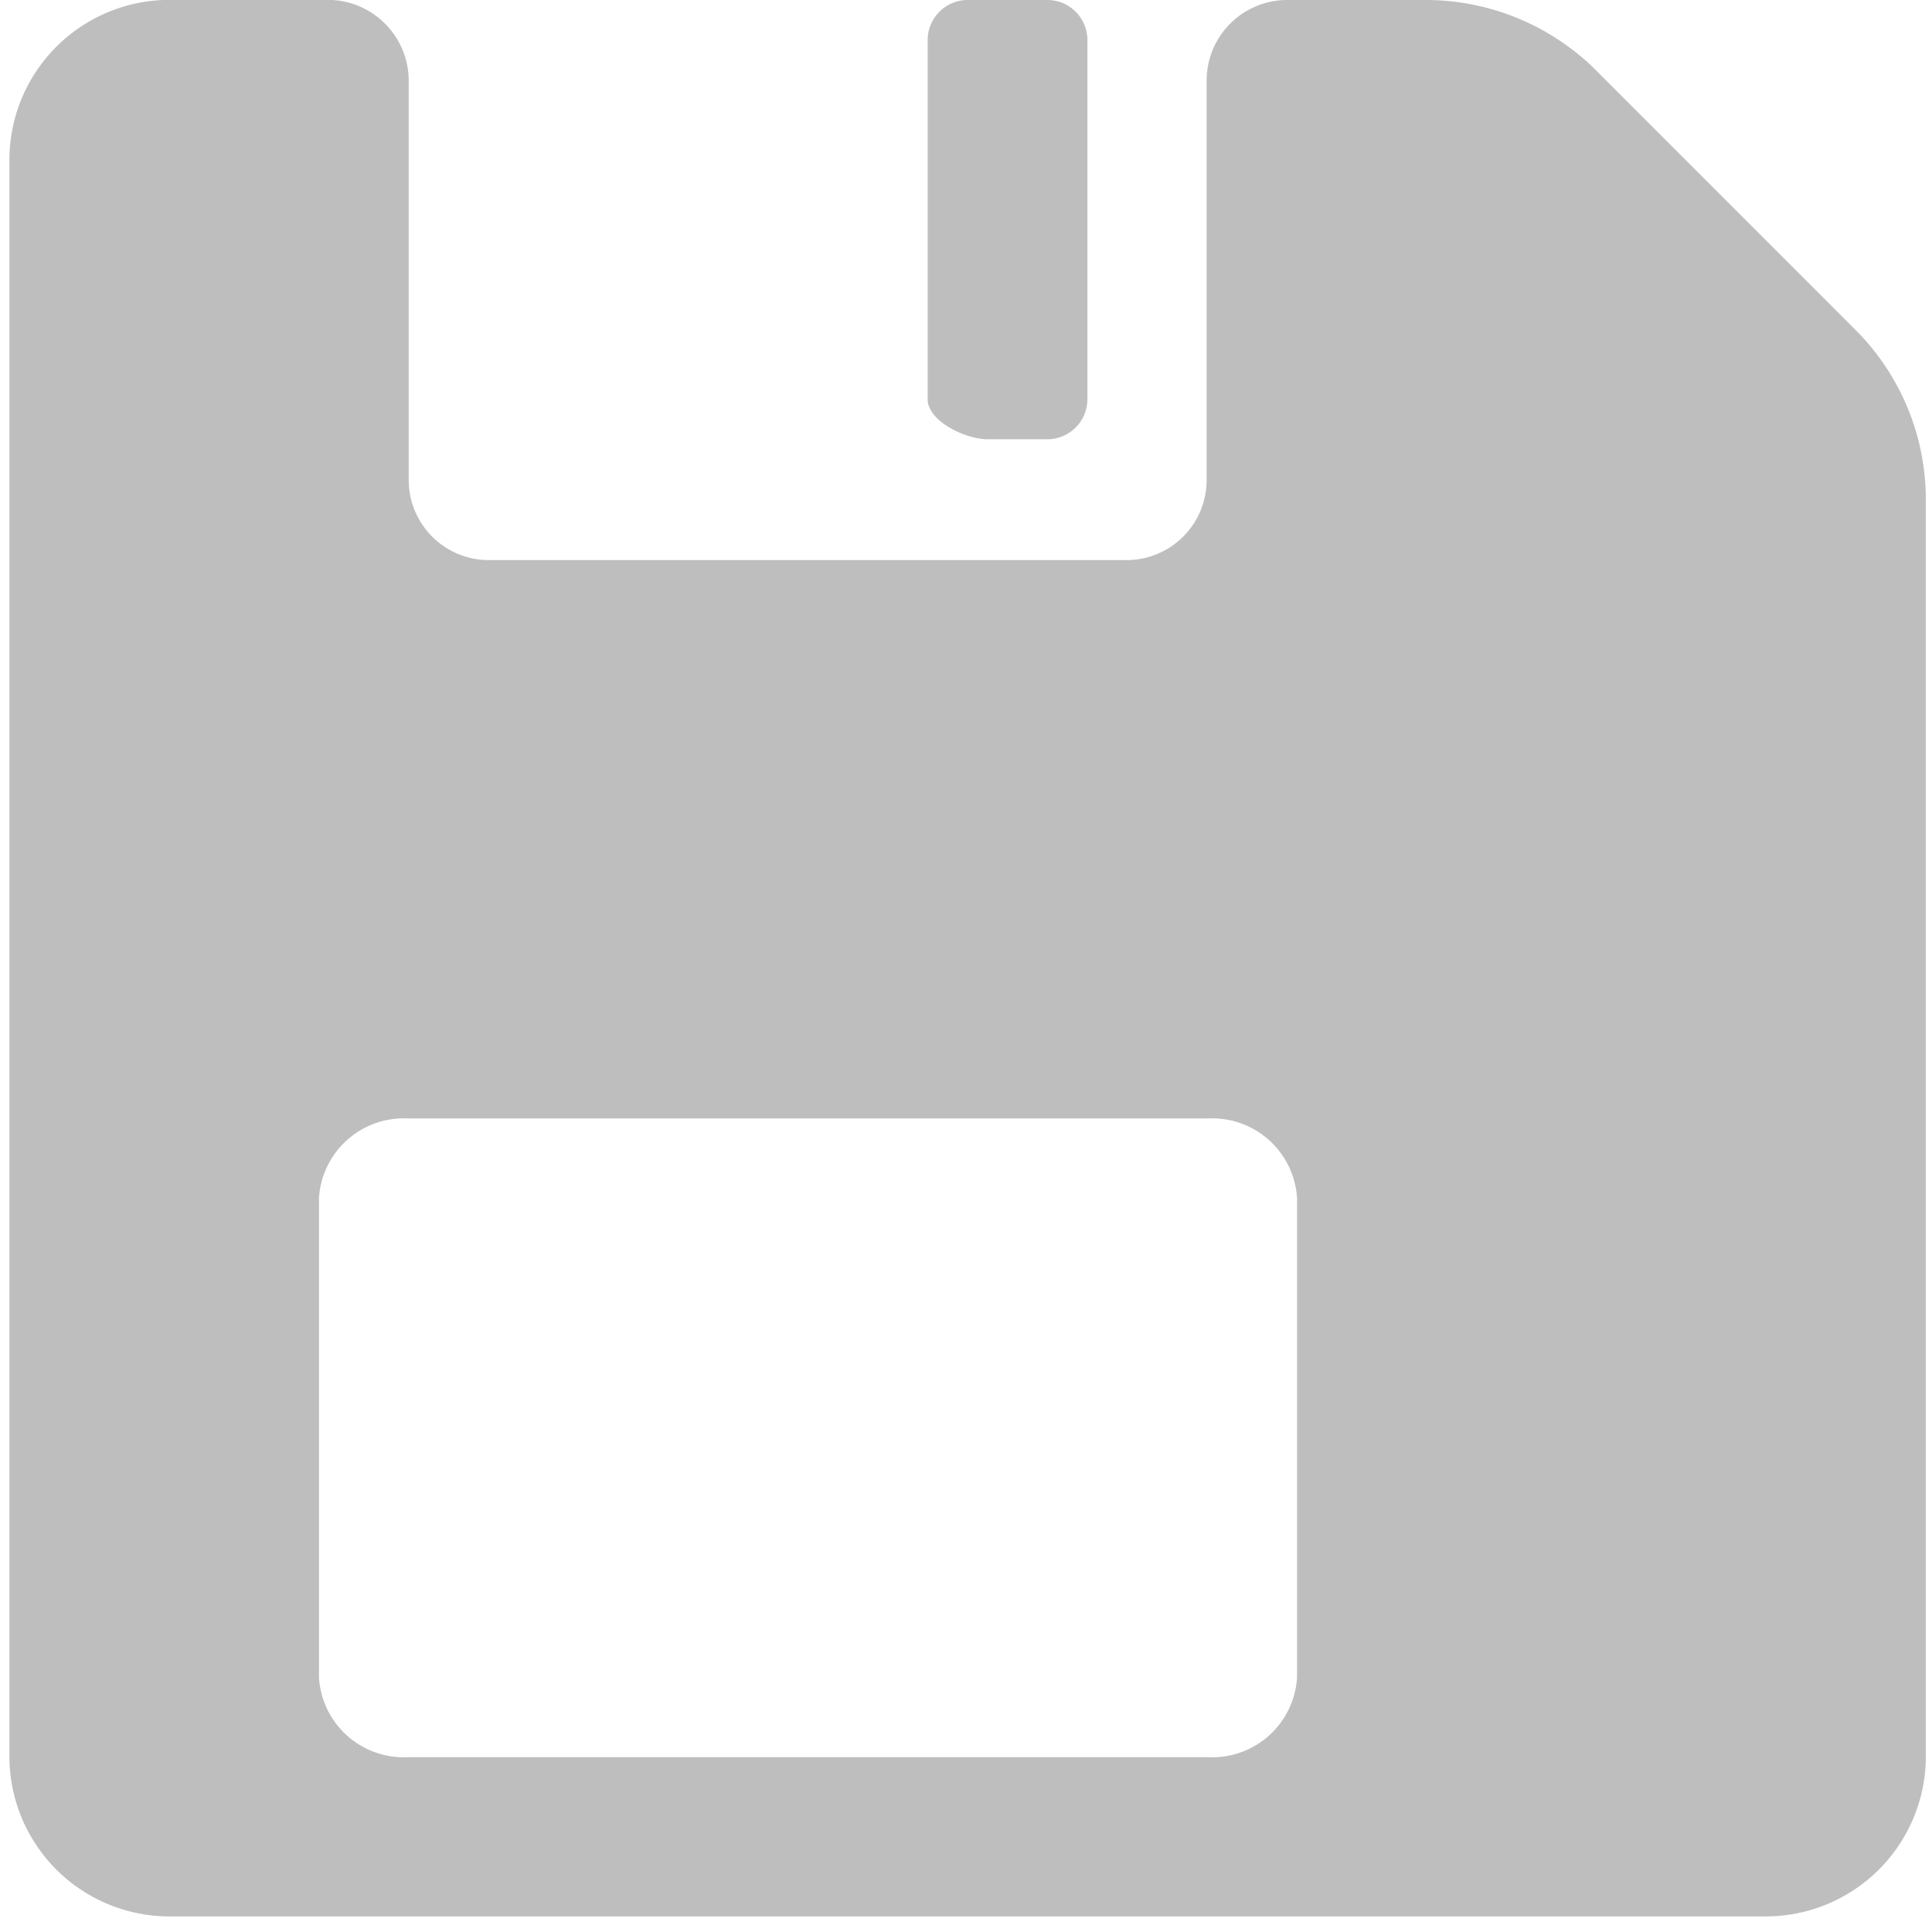 <svg xmlns="http://www.w3.org/2000/svg" xmlns:xlink="http://www.w3.org/1999/xlink" width="31" height="31" viewBox="0 0 31 31"><defs><style>.a{fill:#BEBEBE;}.b{clip-path:url(#a);}</style><clipPath id="a"><rect class="a" width="31" height="31" transform="translate(-0.151)"/></clipPath></defs><g class="b" transform="translate(0.151)"><g transform="translate(0 0)"><path class="a" d="M34.213,8.333H32.932a.643.643,0,0,0-.641.641v5.766c0,.352.608.641.961.641h.961a.643.643,0,0,0,.641-.641V8.975A.643.643,0,0,0,34.213,8.333Z" transform="translate(-17.557 -8.333)"/><path class="a" d="M37.955,13.627,33.8,9.47a3.875,3.875,0,0,0-2.731-1.137H28.824a1.293,1.293,0,0,0-1.281,1.3v6.406a1.285,1.285,0,0,1-1.281,1.281H16.021a1.285,1.285,0,0,1-1.281-1.281V9.631a1.3,1.3,0,0,0-1.281-1.3H10.9A2.569,2.569,0,0,0,8.333,10.9V36.521A2.569,2.569,0,0,0,10.9,39.083H36.521a2.569,2.569,0,0,0,2.562-2.562V16.341a3.849,3.849,0,0,0-1.129-2.715ZM28.994,35.247a1.363,1.363,0,0,1-1.426,1.281H14.724A1.363,1.363,0,0,1,13.3,35.247V27.56a1.363,1.363,0,0,1,1.426-1.281H27.568a1.363,1.363,0,0,1,1.426,1.281Z" transform="translate(-8.333 -8.333)"/></g></g></svg>